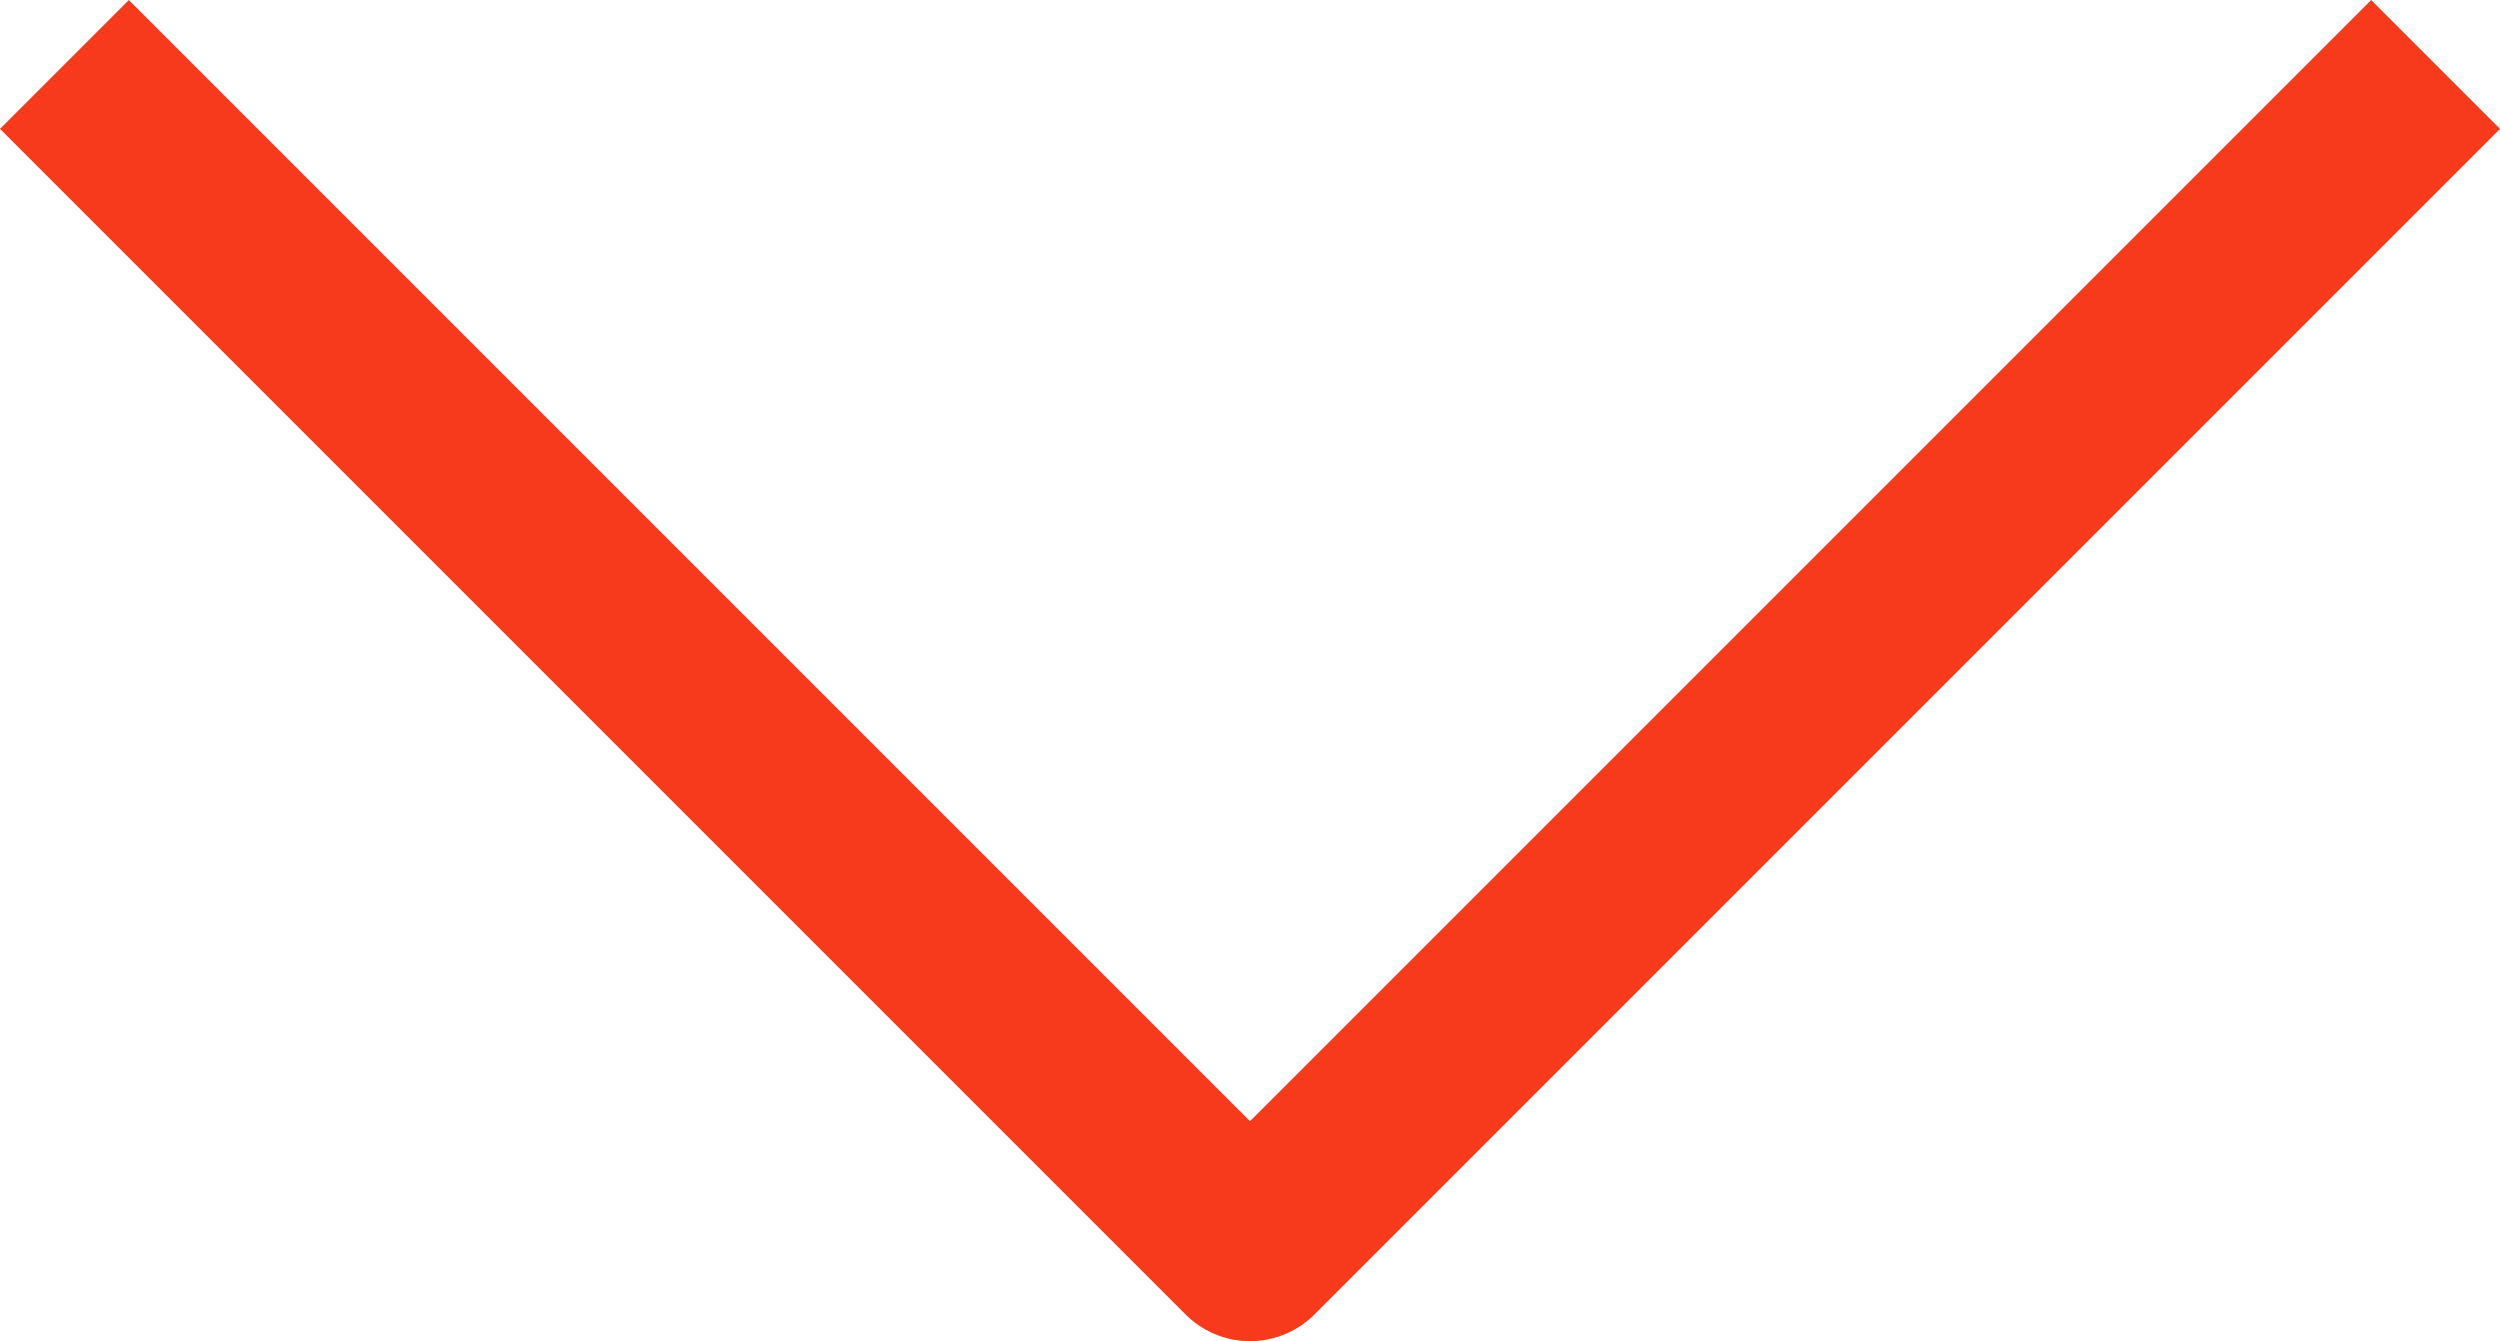 <svg xmlns="http://www.w3.org/2000/svg" width="41.157" height="22.079" viewBox="0 0 41.157 22.079"><defs><style>.a{fill:none;stroke:#F7391C;stroke-linejoin:round;stroke-width:3px;}</style></defs><path class="a" d="M0,0,19.518,19.518,39.036,0" transform="translate(1.061 1.061)"/></svg>